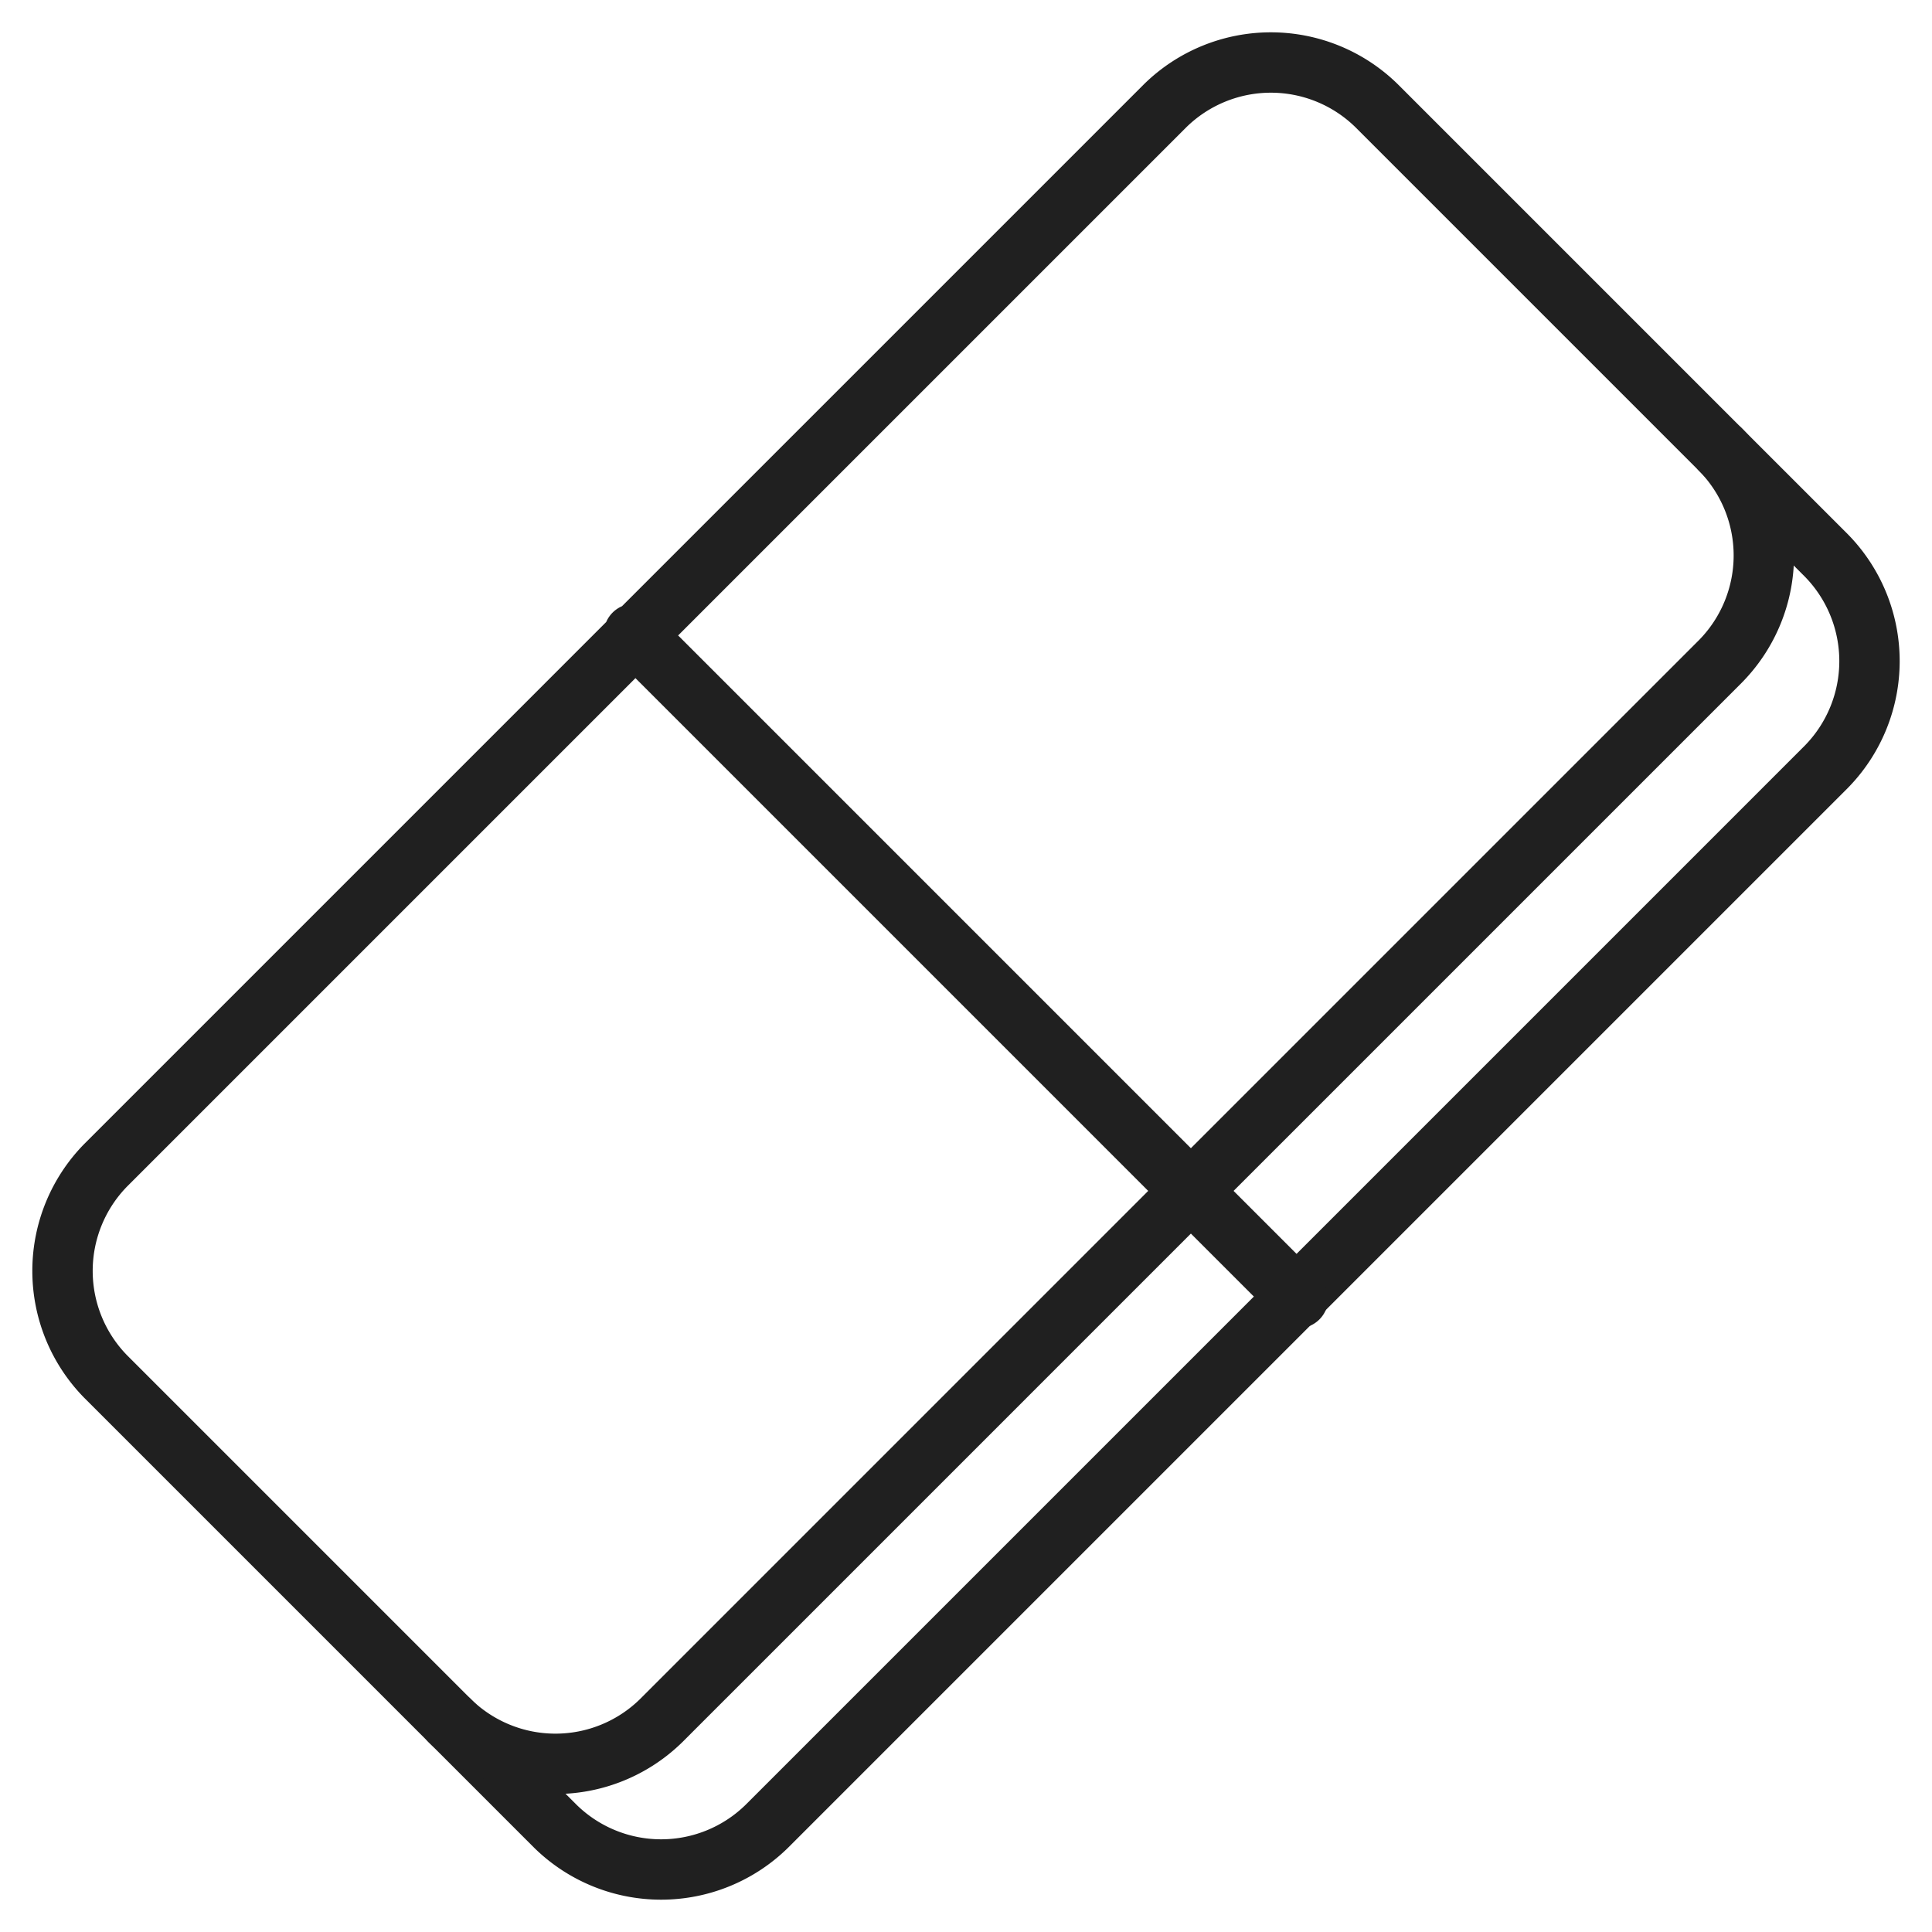 <svg xmlns="http://www.w3.org/2000/svg" viewBox="0 0 64 64" aria-labelledby="title" aria-describedby="desc"><path data-name="layer2" d="M14.9 57l3.5 3.5a5 5 0 0 0 7 0l35.1-35.1a5 5 0 0 0 0-7L57 14.9" fill="none" stroke="#202020" stroke-miterlimit="10" stroke-width="2" stroke-linejoin="round" stroke-linecap="round"/><path data-name="layer1" d="M21.9 57L57 21.9a5 5 0 0 0 0-7L45.6 3.5a5 5 0 0 0-7 0L3.5 38.6a5 5 0 0 0 0 7L14.9 57a5 5 0 0 0 7 0zM21 21l22 22" fill="none" stroke="#202020" stroke-miterlimit="10" stroke-width="2" stroke-linejoin="round" stroke-linecap="round"/></svg>